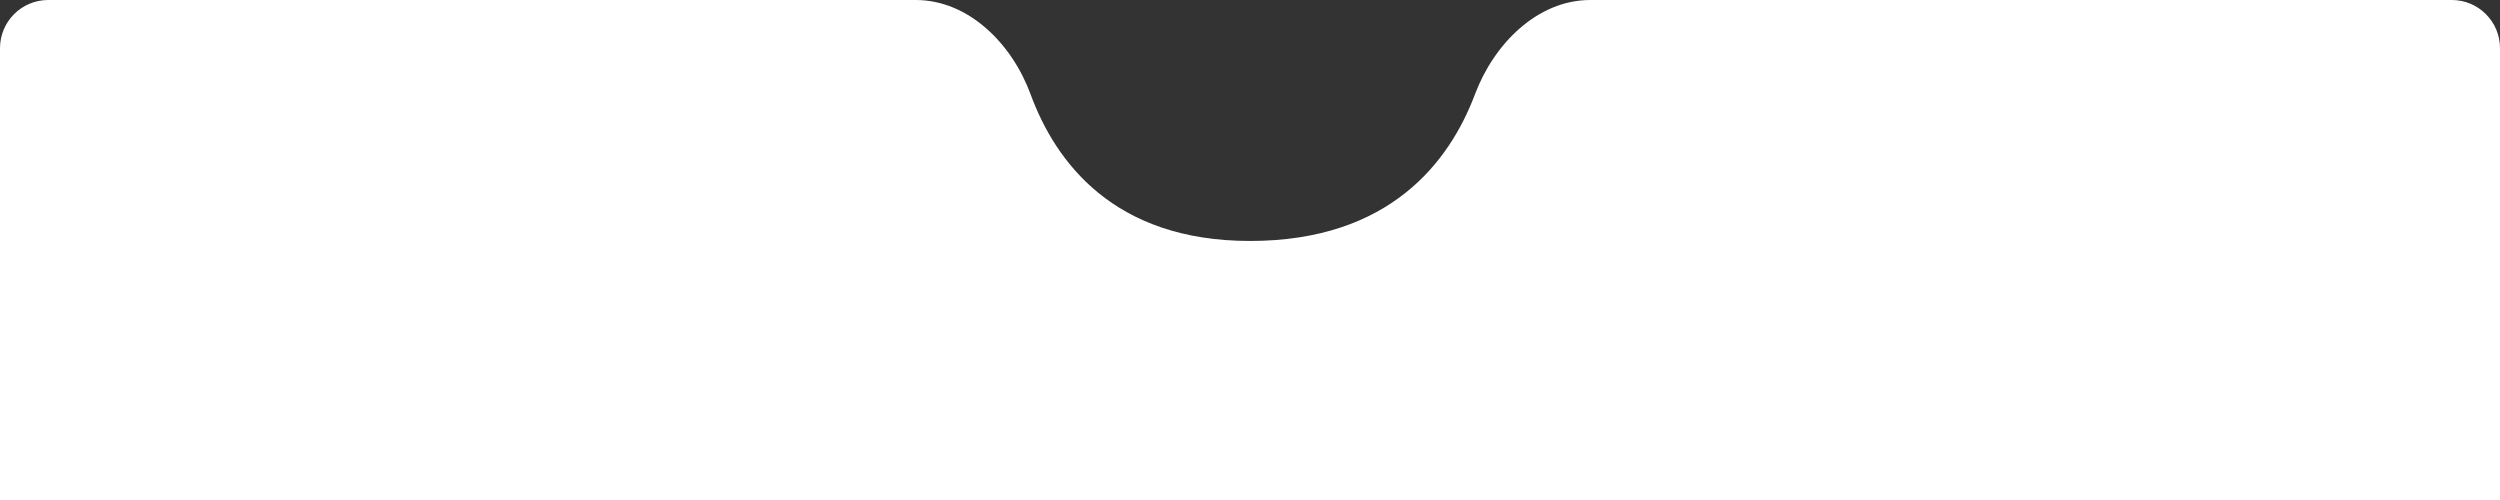 <svg width="415" height="83" viewBox="0 0 415 83" fill="none" xmlns="http://www.w3.org/2000/svg">
<rect x="0" y="0" width="415" height="83" fill="#333333" stroke="none"/>
<path d="M0 8C0 3.582 3.582 0 8 0H113.75H152C160.837 0 168.02 7.334 171.067 15.628C175.189 26.849 184.851 40 207.5 40C230.734 40 240.639 26.835 244.862 15.611C247.973 7.34 255.163 0 264 0H299H407C411.418 0 415 3.582 415 8V83H0V8Z" fill="white"/>
</svg>
